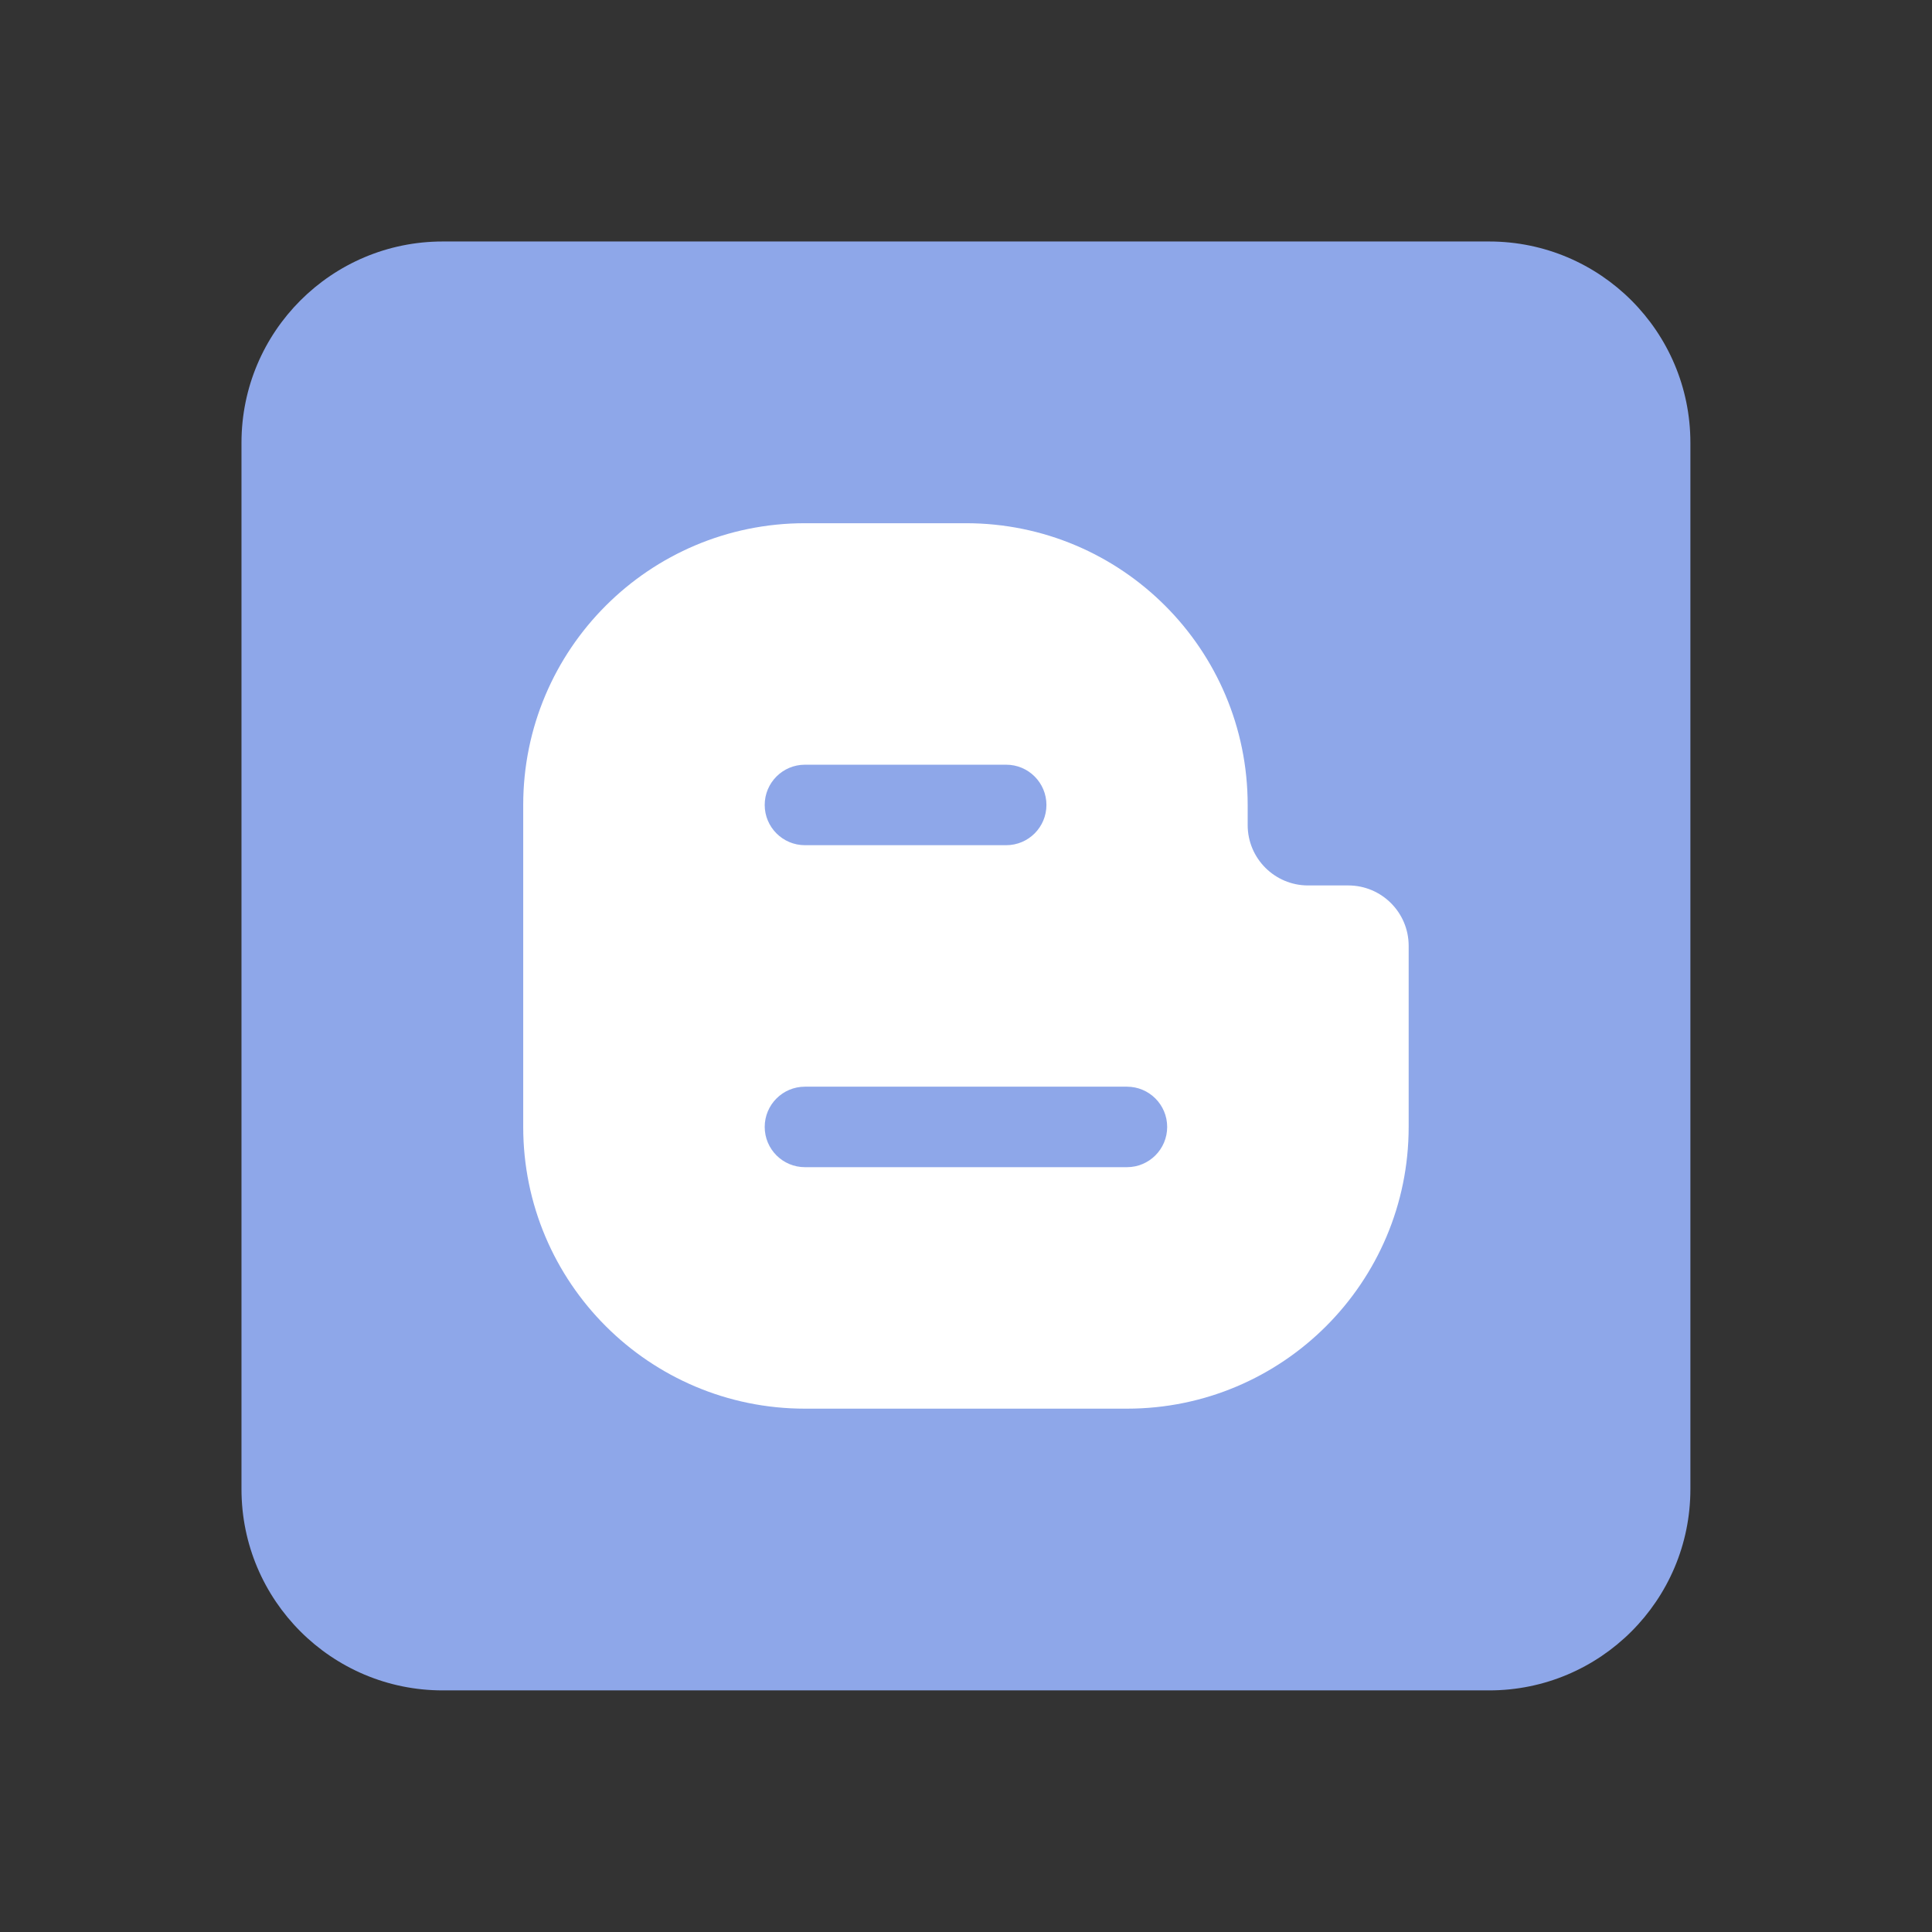 <svg xmlns="http://www.w3.org/2000/svg" xmlns:xlink="http://www.w3.org/1999/xlink" viewBox="0,0,256,256" width="480px" height="480px" fill-rule="nonzero"><rect x="0" y="0" width="256" height="256" fill="#333333" stroke="none"/><g fill="none" fill-rule="nonzero" stroke="none" stroke-width="1" stroke-linecap="butt" stroke-linejoin="miter" stroke-miterlimit="10" stroke-dasharray="" stroke-dashoffset="0" font-family="none" font-weight="none" font-size="none" text-anchor="none" style="mix-blend-mode: normal"><g transform="scale(5.333,5.333)"><path d="M37,42h-26c-2.761,0 -5,-2.239 -5,-5v-26c0,-2.761 2.239,-5 5,-5h26c2.761,0 5,2.239 5,5v26c0,2.761 -2.239,5 -5,5z" fill="#8ea7e9"></path><path d="M33.5,22h-1c-0.828,0 -1.5,-0.672 -1.5,-1.5v-0.5c0,-3.866 -3.134,-7 -7,-7h-4c-3.866,0 -7,3.134 -7,7v8c0,3.866 3.134,7 7,7h8c3.866,0 7,-3.134 7,-7v-4.5c0,-0.828 -0.672,-1.5 -1.5,-1.5zM20,19h5c0.553,0 1,0.448 1,1c0,0.552 -0.447,1 -1,1h-5c-0.553,0 -1,-0.448 -1,-1c0,-0.552 0.447,-1 1,-1zM28,29h-8c-0.553,0 -1,-0.448 -1,-1c0,-0.552 0.447,-1 1,-1h8c0.553,0 1,0.448 1,1c0,0.552 -0.447,1 -1,1z" fill="#ffffff"></path></g></g></svg>